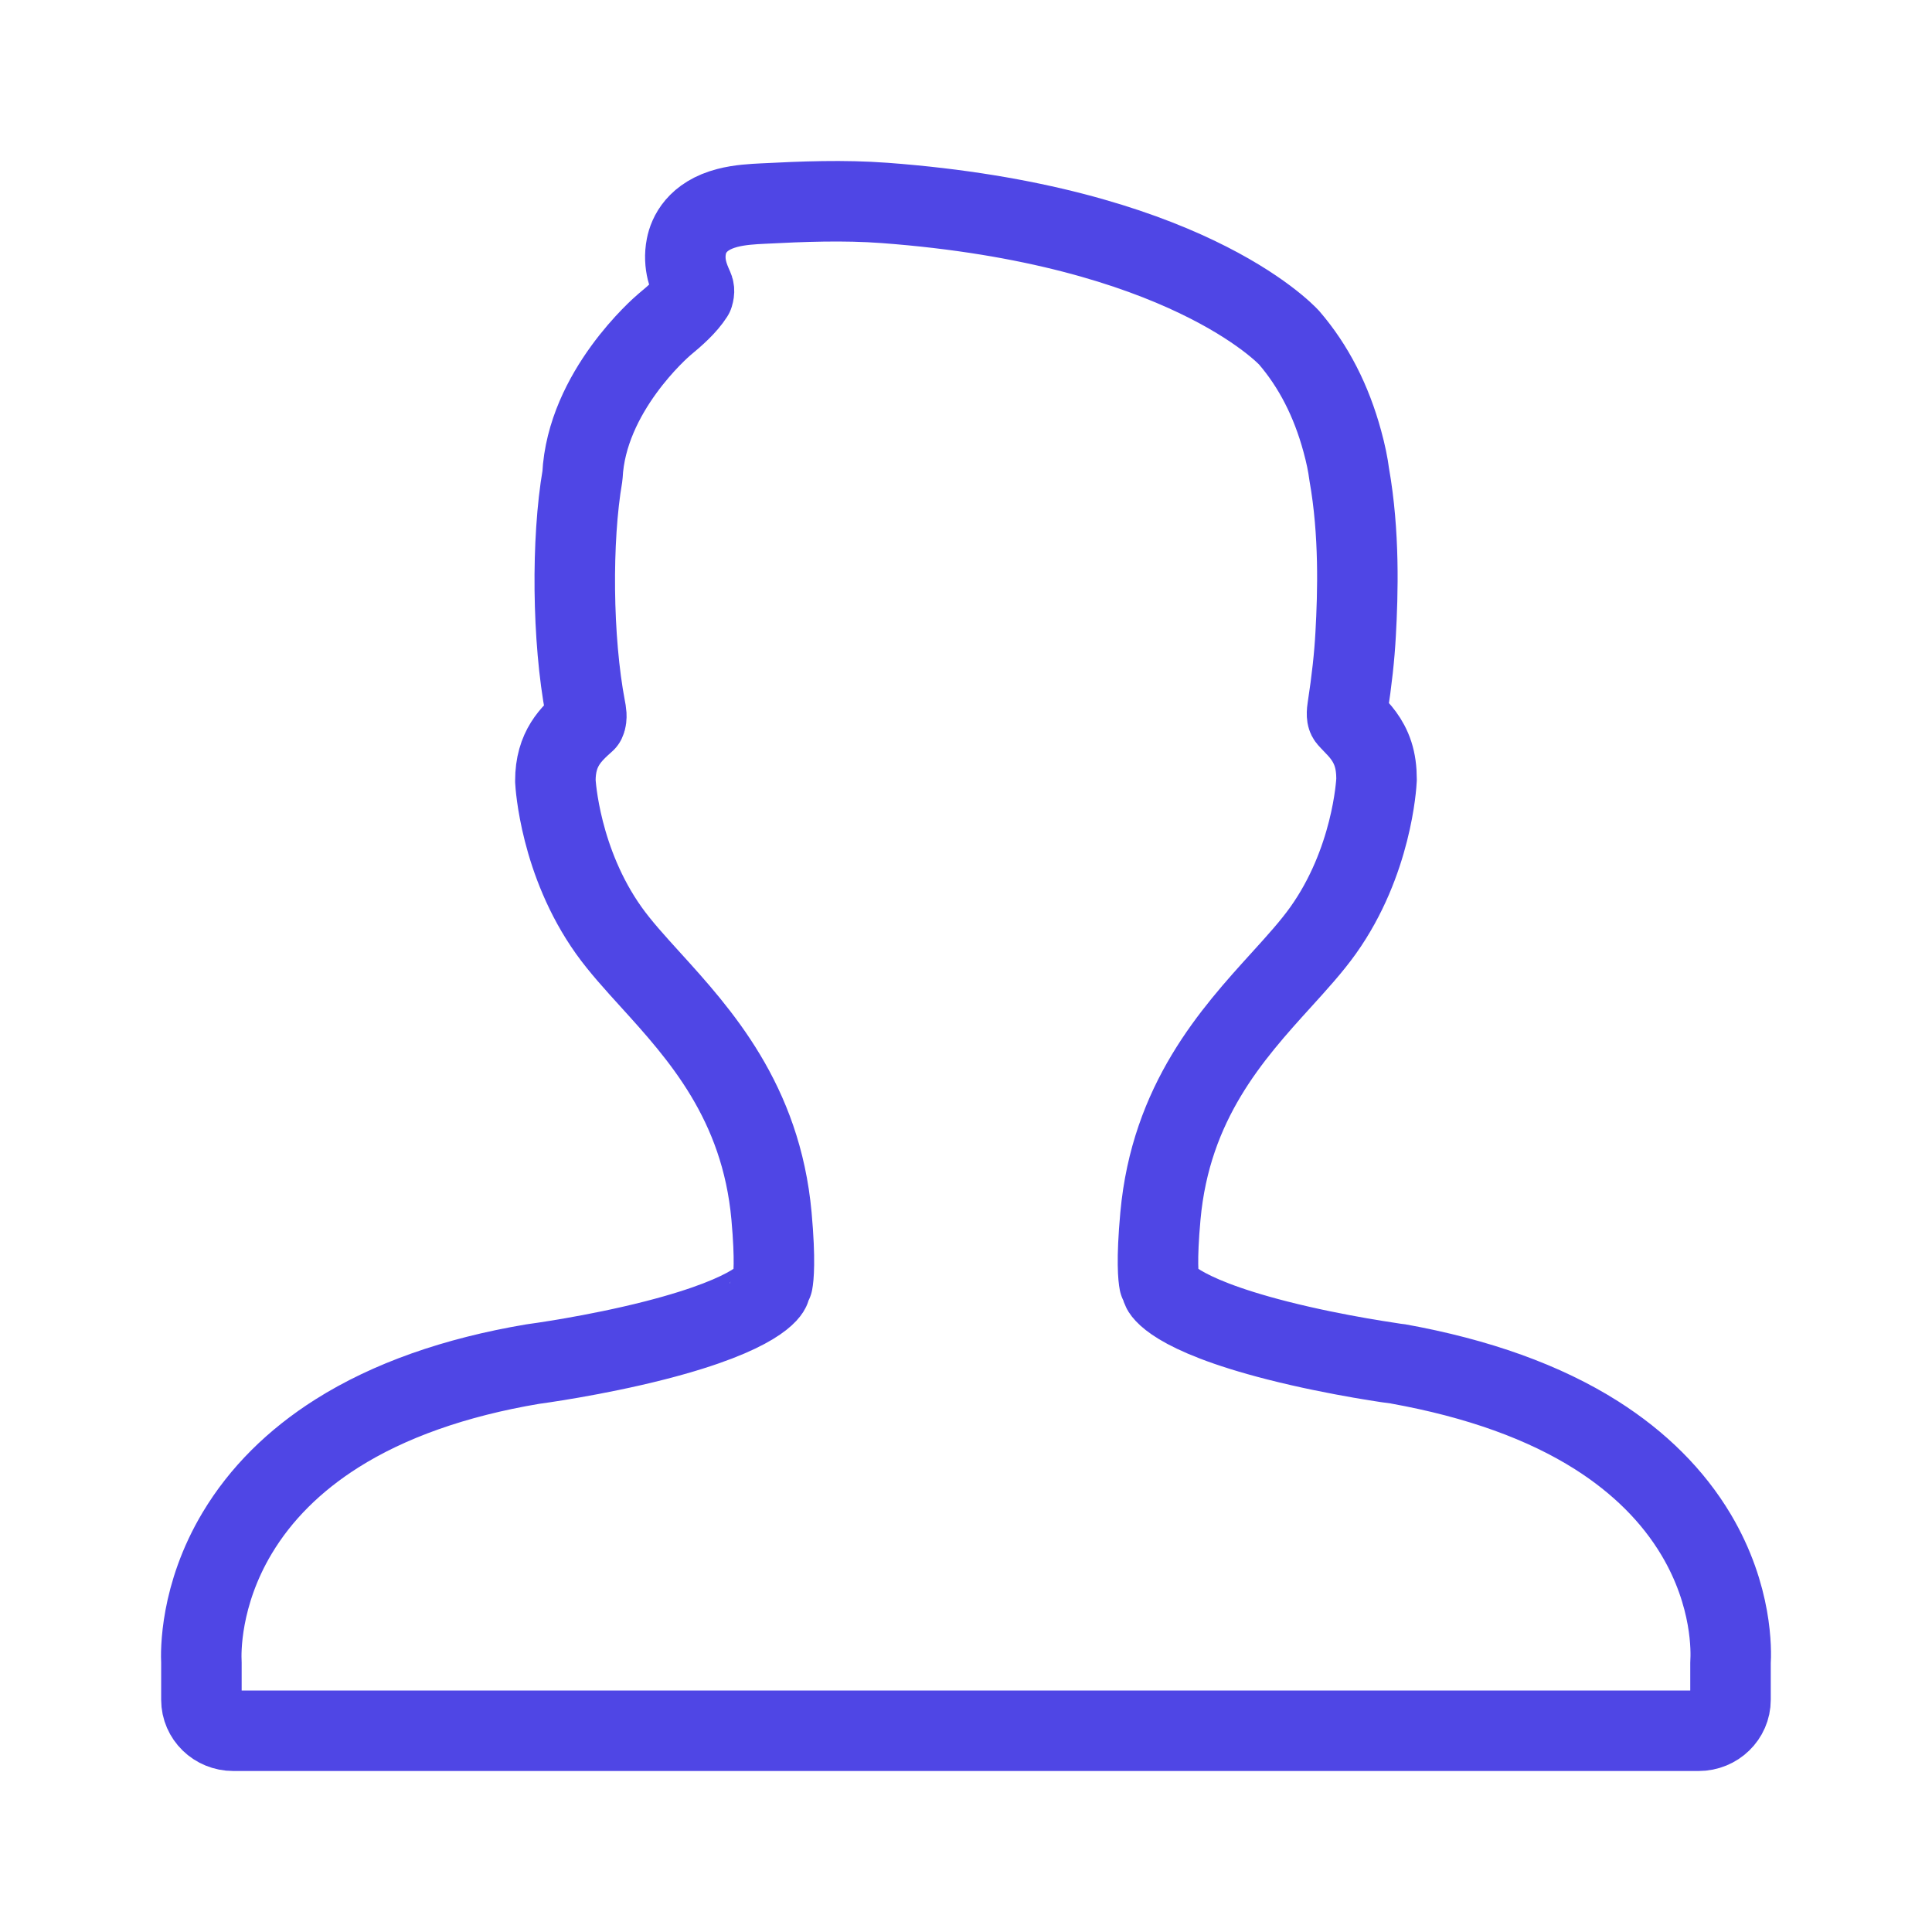<?xml version="1.0" encoding="UTF-8"?>
<svg width="38" height="38" viewBox="0 0 48 48" fill="none" xmlns="http://www.w3.org/2000/svg">
  <path
    d="M5.004 42.231C5.004 42.656 5.358 43 5.795 43L42.202 43C42.639 43 42.994 42.656 42.994 42.231V41.313C43.012 41.036 43.049 39.656 42.139 38.129C41.565 37.166 40.732 36.335 39.663 35.657C38.37 34.838 36.724 34.244 34.735 33.886C34.72 33.885 33.245 33.689 31.733 33.303C29.101 32.631 28.871 32.036 28.869 32.03C28.854 31.971 28.831 31.915 28.803 31.861C28.781 31.75 28.728 31.333 28.83 30.214C29.088 27.371 30.613 25.691 31.838 24.341C32.224 23.916 32.589 23.513 32.87 23.119C34.083 21.418 34.195 19.484 34.2 19.364C34.2 19.121 34.172 18.921 34.113 18.736C33.994 18.366 33.77 18.135 33.606 17.967L33.605 17.965C33.564 17.923 33.525 17.883 33.493 17.846C33.481 17.832 33.449 17.794 33.478 17.603C33.586 16.898 33.651 16.308 33.681 15.746C33.737 14.744 33.78 13.246 33.521 11.787C33.489 11.539 33.435 11.275 33.349 10.962C33.076 9.958 32.638 9.1 32.028 8.391C31.924 8.277 29.376 5.593 21.979 5.042C20.956 4.966 19.945 5.007 18.95 5.058C18.71 5.07 18.381 5.086 18.074 5.166C17.31 5.363 17.106 5.847 17.053 6.118C16.964 6.567 17.12 6.916 17.223 7.147L17.223 7.147L17.223 7.147C17.238 7.181 17.257 7.222 17.224 7.33C17.053 7.596 16.782 7.836 16.507 8.063C16.427 8.13 14.573 9.73 14.471 11.819C14.196 13.408 14.216 15.883 14.542 17.594C14.561 17.689 14.588 17.829 14.543 17.923L14.543 17.923C14.194 18.237 13.797 18.592 13.798 19.402C13.802 19.484 13.915 21.418 15.127 23.119C15.408 23.513 15.773 23.915 16.159 24.34L16.16 24.341L16.16 24.341C17.385 25.691 18.91 27.371 19.168 30.213C19.269 31.333 19.216 31.75 19.195 31.861C19.166 31.915 19.144 31.971 19.128 32.03C19.127 32.036 18.897 32.629 16.277 33.3C14.766 33.687 13.277 33.885 13.233 33.891C11.299 34.217 9.664 34.796 8.374 35.611C7.308 36.284 6.474 37.117 5.893 38.088C4.965 39.638 4.99 41.05 5.004 41.307V42.231Z"
    fill="none" stroke="#4f46e5" stroke-width="2" stroke-linejoin="round"/>
</svg>
